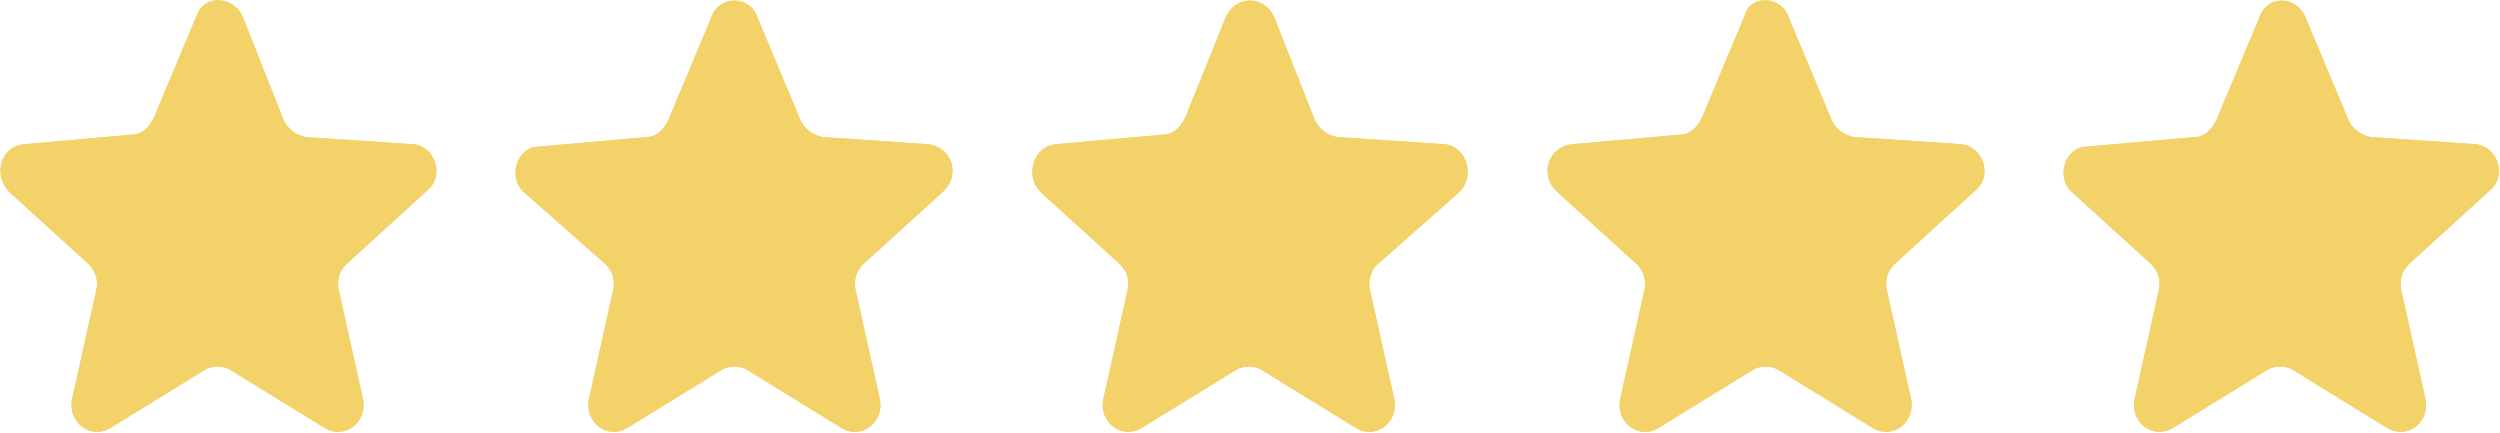<svg xmlns="http://www.w3.org/2000/svg" id="Layer_1" viewBox="0 0 104 18"><style>.st0{fill:#f3d26a}</style><g id="_x31_360-hub_x5F_reviews" transform="translate(-160 -526)"><g id="_x31_" transform="translate(64 308)"><g id="stars" transform="translate(96 218)"><g id="yellow"><path id="Fill-1" d="M10.1.7L11.8 5c.2.4.5.6.9.7l4.5.3c.9.1 1.3 1.3.6 1.9L14.4 11c-.3.3-.4.7-.3 1.1l1 4.5c.2 1-.8 1.7-1.6 1.2l-3.9-2.4c-.3-.2-.8-.2-1.1 0l-3.9 2.4c-.8.5-1.8-.2-1.6-1.2l1-4.5c.1-.4 0-.8-.3-1.1L.4 8c-.7-.7-.4-1.9.6-2l4.5-.4c.4 0 .7-.3.9-.7L8.2.6c.3-.8 1.5-.8 1.9.1" class="st0"/><path id="Fill-1_1_" d="M31.5.7L33.3 5c.2.4.5.6.9.7l4.4.3c1 .1 1.4 1.3.6 2l-3.3 3c-.3.3-.4.7-.3 1.1l1 4.5c.2 1-.8 1.7-1.6 1.2l-3.9-2.4c-.3-.2-.8-.2-1.1 0l-3.9 2.4c-.8.5-1.8-.2-1.6-1.2l1-4.5c.1-.4 0-.8-.3-1.1l-3.4-3c-.7-.6-.3-1.9.6-1.9l4.5-.4c.4 0 .7-.3.9-.7L29.6.7c.3-.9 1.6-.9 1.9 0" class="st0"/><path id="Fill-1_2_" d="M53 .7L54.7 5c.2.4.5.6.9.7l4.5.3c.9.1 1.3 1.3.6 2l-3.4 3c-.3.3-.4.7-.3 1.1l1 4.5c.2 1-.8 1.7-1.6 1.2l-3.9-2.4c-.3-.2-.8-.2-1.1 0l-3.9 2.4c-.8.5-1.8-.2-1.6-1.2l1-4.5c.1-.4 0-.8-.3-1.1l-3.3-3c-.7-.7-.3-1.9.6-2l4.5-.4c.4 0 .7-.3.9-.7L51 .7c.4-.9 1.6-.9 2 0" class="st0"/><path id="Fill-1_3_" d="M74.4.7L76.2 5c.2.4.5.6.9.7l4.5.3c.9.1 1.3 1.3.6 1.9L78.8 11c-.3.3-.4.7-.3 1.1l1 4.5c.2 1-.8 1.7-1.6 1.2L74 15.4c-.3-.2-.8-.2-1.1 0L69 17.8c-.8.5-1.8-.2-1.6-1.2l1-4.5c.1-.4 0-.8-.3-1.1l-3.3-3c-.8-.7-.4-1.9.6-2l4.5-.4c.4 0 .7-.3.9-.7L72.6.6c.2-.8 1.5-.8 1.8.1" class="st0"/><path id="Fill-1_4_" d="M95.9.7L97.7 5c.2.4.5.6.9.7l4.4.3c.9.1 1.3 1.3.6 1.9l-3.4 3.1c-.3.3-.4.7-.3 1.1l1 4.5c.2 1-.8 1.7-1.6 1.2l-3.9-2.4c-.3-.2-.8-.2-1.1 0l-3.9 2.4c-.8.5-1.8-.2-1.6-1.2l1-4.5c.1-.4 0-.8-.3-1.1l-3.3-3c-.7-.6-.3-1.9.6-1.9l4.5-.4c.4 0 .7-.3.9-.7L94 .7c.3-.9 1.5-.9 1.9 0" class="st0"/></g><g id="blue"><path id="Fill-1_5_" d="M10.1.7L11.8 5c.2.4.5.6.9.7l4.5.3c.9.1 1.3 1.3.6 1.9L14.4 11c-.3.3-.4.7-.3 1.1l1 4.5c.2 1-.8 1.7-1.6 1.2l-3.9-2.4c-.3-.2-.8-.2-1.1 0l-3.9 2.4c-.8.5-1.8-.2-1.6-1.2l1-4.5c.1-.4 0-.8-.3-1.1L.4 8c-.7-.7-.4-1.9.6-2l4.5-.4c.4 0 .7-.3.9-.7L8.2.6c.3-.8 1.5-.8 1.9.1" class="st0"/><path id="Fill-1_6_" d="M31.5.7L33.3 5c.2.4.5.6.9.7l4.4.3c1 .1 1.4 1.3.6 2l-3.3 3c-.3.3-.4.7-.3 1.1l1 4.5c.2 1-.8 1.7-1.6 1.2l-3.9-2.4c-.3-.2-.8-.2-1.1 0l-3.9 2.4c-.8.5-1.8-.2-1.6-1.2l1-4.5c.1-.4 0-.8-.3-1.1l-3.4-3c-.7-.6-.3-1.9.6-1.9l4.5-.4c.4 0 .7-.3.9-.7L29.6.7c.3-.9 1.6-.9 1.9 0" class="st0"/><path id="Fill-1_7_" d="M53 .7L54.7 5c.2.4.5.6.9.7l4.5.3c.9.1 1.3 1.3.6 2l-3.4 3c-.3.3-.4.7-.3 1.1l1 4.5c.2 1-.8 1.7-1.6 1.2l-3.9-2.4c-.3-.2-.8-.2-1.1 0l-3.9 2.4c-.8.5-1.8-.2-1.6-1.2l1-4.5c.1-.4 0-.8-.3-1.1l-3.3-3c-.7-.7-.3-1.9.6-2l4.5-.4c.4 0 .7-.3.9-.7L51 .7c.4-.9 1.6-.9 2 0" class="st0"/><path id="Fill-1_8_" d="M74.4.7L76.2 5c.2.4.5.6.9.7l4.5.3c.9.1 1.3 1.3.6 1.9L78.8 11c-.3.3-.4.7-.3 1.1l1 4.5c.2 1-.8 1.7-1.6 1.2L74 15.4c-.3-.2-.8-.2-1.1 0L69 17.8c-.8.5-1.8-.2-1.6-1.2l1-4.5c.1-.4 0-.8-.3-1.1l-3.3-3c-.8-.7-.4-1.9.6-2l4.5-.4c.4 0 .7-.3.9-.7L72.6.6c.2-.8 1.5-.8 1.8.1" class="st0"/><path id="Fill-1_9_" d="M95.9.7L97.7 5c.2.4.5.6.9.7l4.4.3c.9.1 1.3 1.3.6 1.9l-3.4 3.1c-.3.3-.4.7-.3 1.1l1 4.5c.2 1-.8 1.7-1.6 1.2l-3.9-2.4c-.3-.2-.8-.2-1.1 0l-3.9 2.4c-.8.5-1.8-.2-1.6-1.2l1-4.5c.1-.4 0-.8-.3-1.1l-3.3-3c-.7-.6-.3-1.9.6-1.9l4.5-.4c.4 0 .7-.3.9-.7L94 .7c.3-.9 1.5-.9 1.9 0" class="st0"/></g></g></g></g></svg>